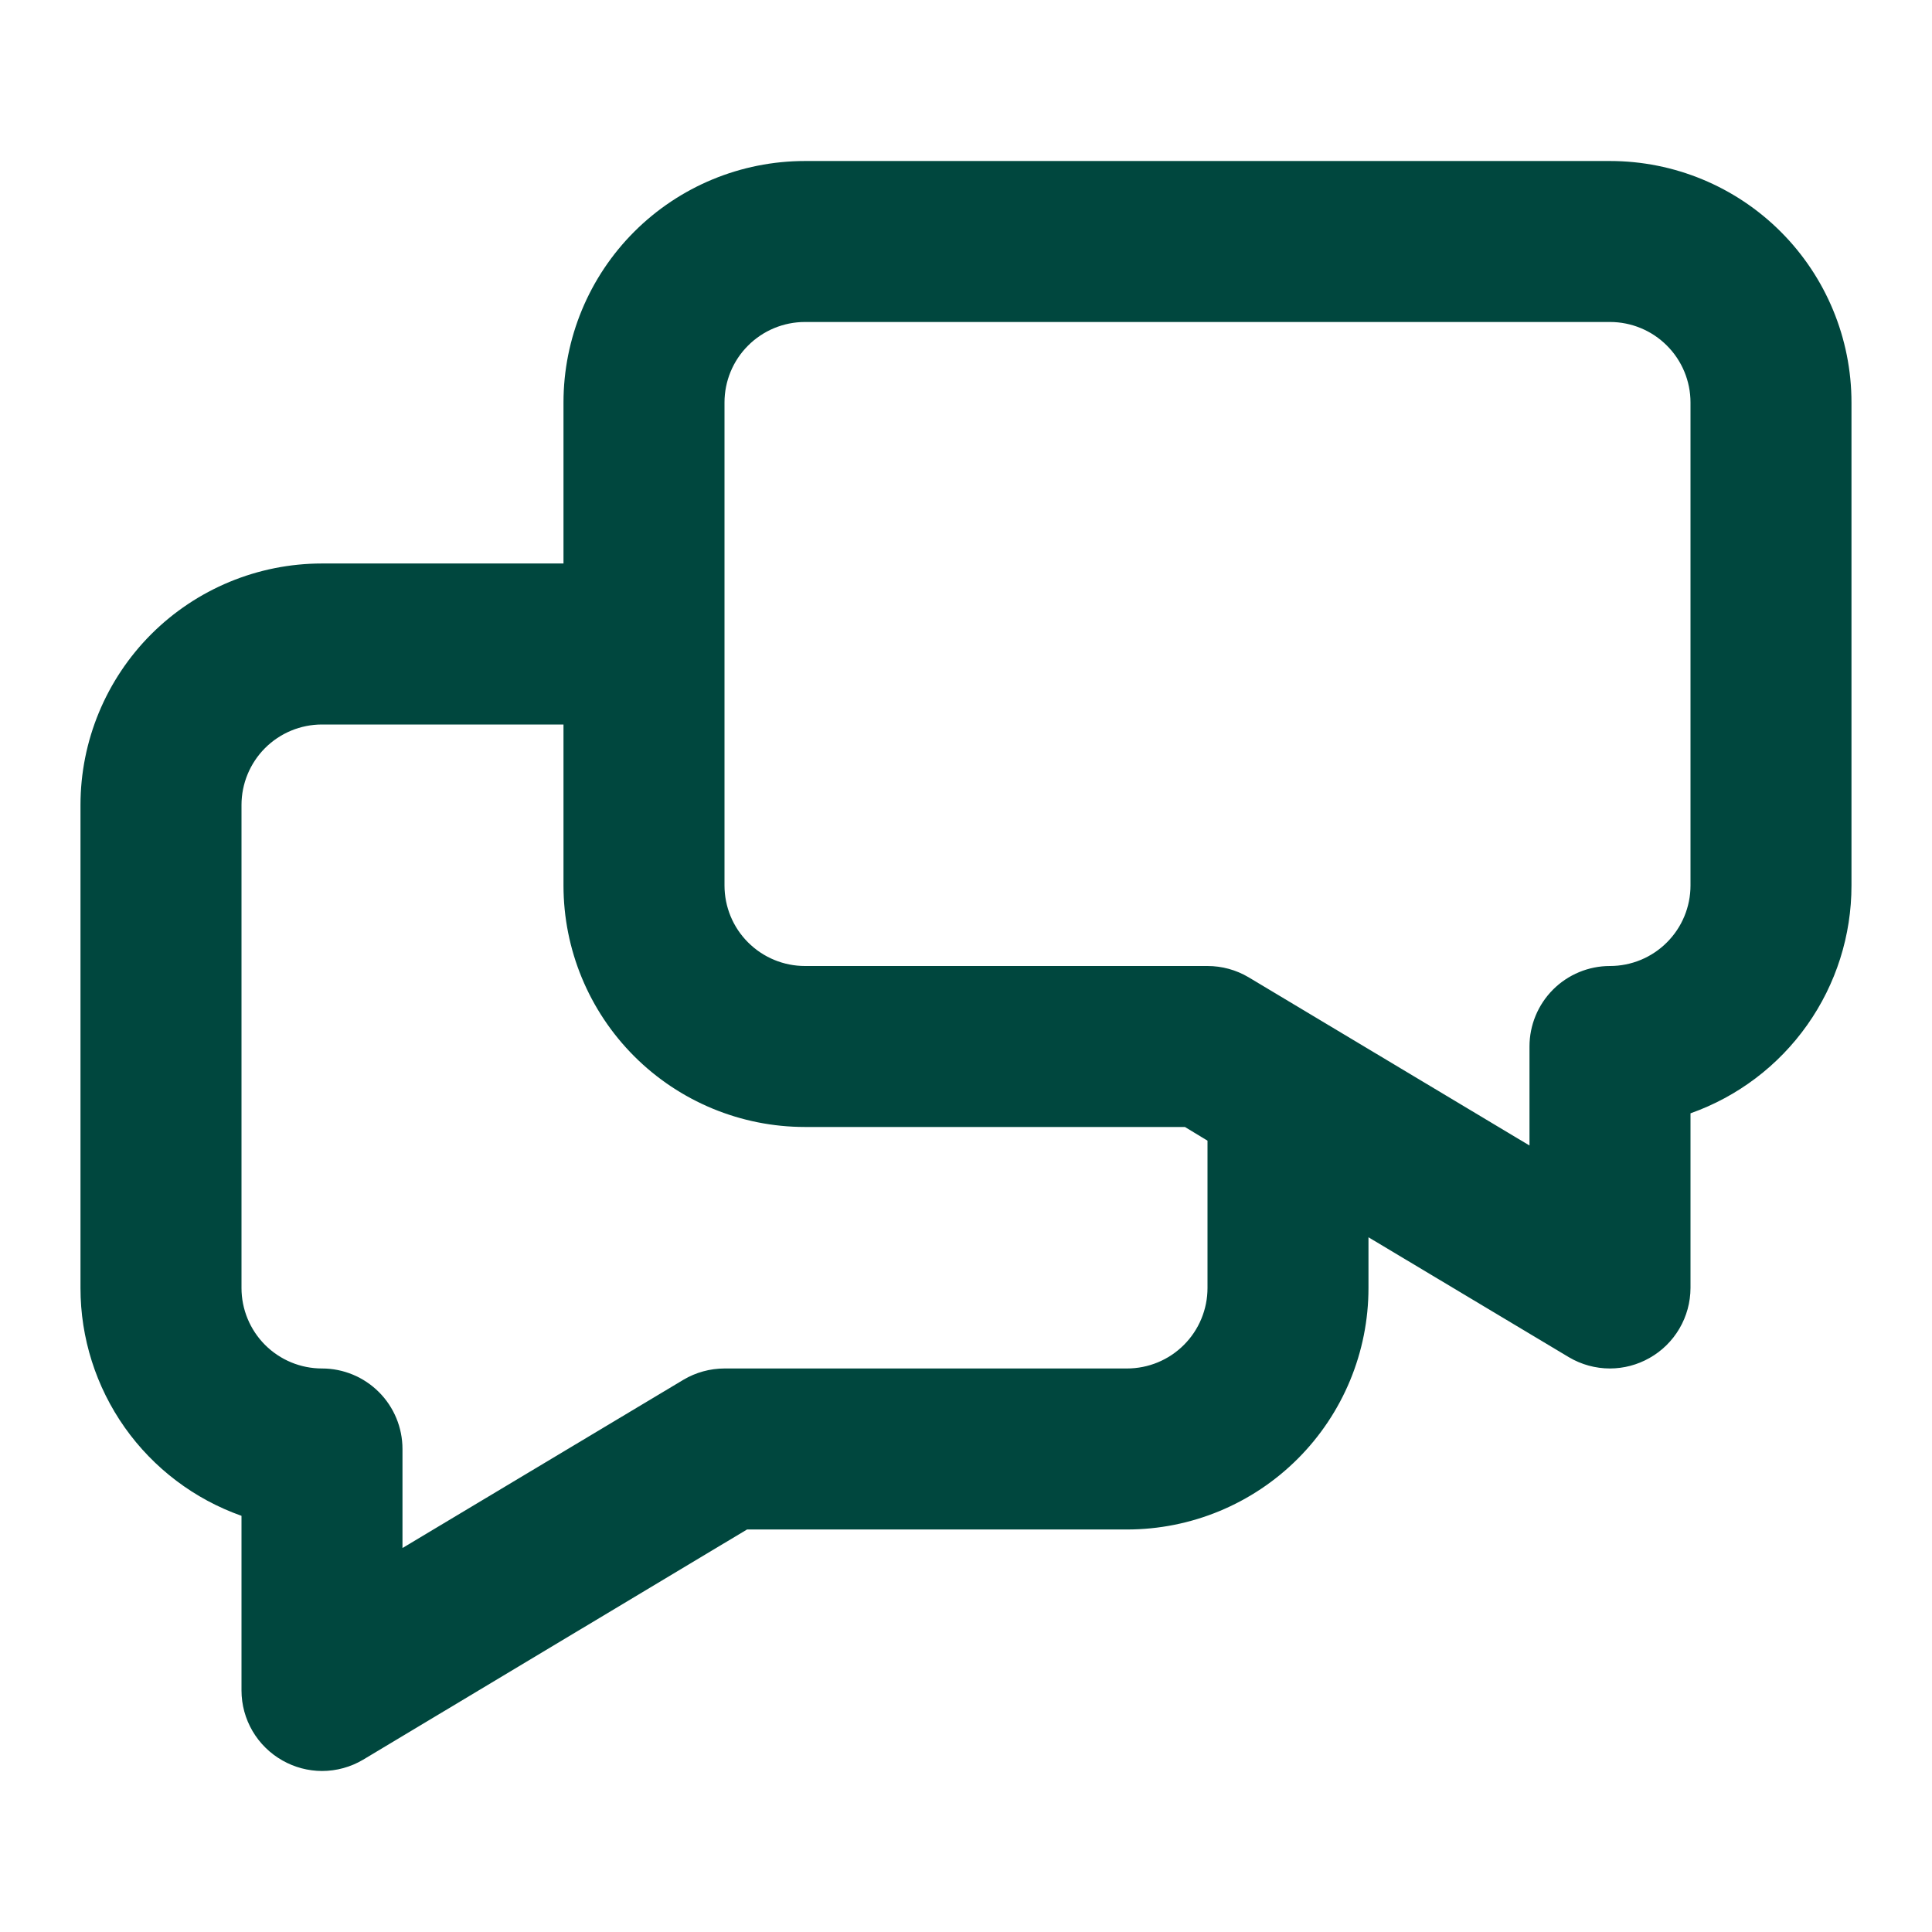 <svg width="56" height="56" viewBox="0 0 56 56" fill="none" xmlns="http://www.w3.org/2000/svg">
<path d="M46.666 4.667H23.333C21.477 4.667 19.696 5.404 18.383 6.717C17.07 8.03 16.333 9.81 16.333 11.666V16.333H9.333C7.476 16.333 5.696 17.071 4.383 18.383C3.071 19.696 2.333 21.477 2.333 23.333V37.333C2.332 38.781 2.781 40.194 3.616 41.377C4.452 42.559 5.634 43.454 7 43.937V49C7 49.413 7.111 49.819 7.32 50.176C7.529 50.532 7.829 50.827 8.19 51.03C8.538 51.227 8.932 51.332 9.333 51.333C9.752 51.333 10.163 51.22 10.523 51.007L21.653 44.333H32.666C34.523 44.333 36.303 43.596 37.616 42.283C38.929 40.97 39.666 39.19 39.666 37.333V35.863L45.476 39.34C45.837 39.554 46.248 39.666 46.666 39.666C47.067 39.665 47.461 39.561 47.81 39.363C48.17 39.161 48.47 38.866 48.679 38.509C48.888 38.153 48.999 37.747 49 37.333V32.27C50.365 31.787 51.547 30.893 52.383 29.71C53.219 28.527 53.667 27.115 53.666 25.666V11.666C53.666 9.81 52.929 8.03 51.616 6.717C50.303 5.404 48.523 4.667 46.666 4.667ZM35 37.333C35 37.952 34.754 38.545 34.316 38.983C33.879 39.421 33.285 39.666 32.666 39.666H21C20.581 39.667 20.17 39.779 19.81 39.993L11.666 44.87V42C11.666 41.381 11.421 40.788 10.983 40.35C10.545 39.912 9.952 39.666 9.333 39.666C8.714 39.666 8.121 39.421 7.683 38.983C7.246 38.545 7 37.952 7 37.333V23.333C7 22.714 7.246 22.121 7.683 21.683C8.121 21.246 8.714 21 9.333 21H16.333V25.666C16.333 27.523 17.07 29.303 18.383 30.616C19.696 31.929 21.477 32.666 23.333 32.666H34.346L35 33.063V37.333ZM49 25.666C49 26.285 48.754 26.879 48.316 27.316C47.879 27.754 47.285 28 46.666 28C46.047 28 45.454 28.246 45.016 28.683C44.579 29.121 44.333 29.714 44.333 30.333V33.203L36.19 28.326C35.83 28.113 35.419 28 35 28H23.333C22.714 28 22.121 27.754 21.683 27.316C21.245 26.879 21 26.285 21 25.666V11.666C21 11.048 21.245 10.454 21.683 10.017C22.121 9.579 22.714 9.333 23.333 9.333H46.666C47.285 9.333 47.879 9.579 48.316 10.017C48.754 10.454 49 11.048 49 11.666V25.666Z" fill="#00473E"/>
</svg>
